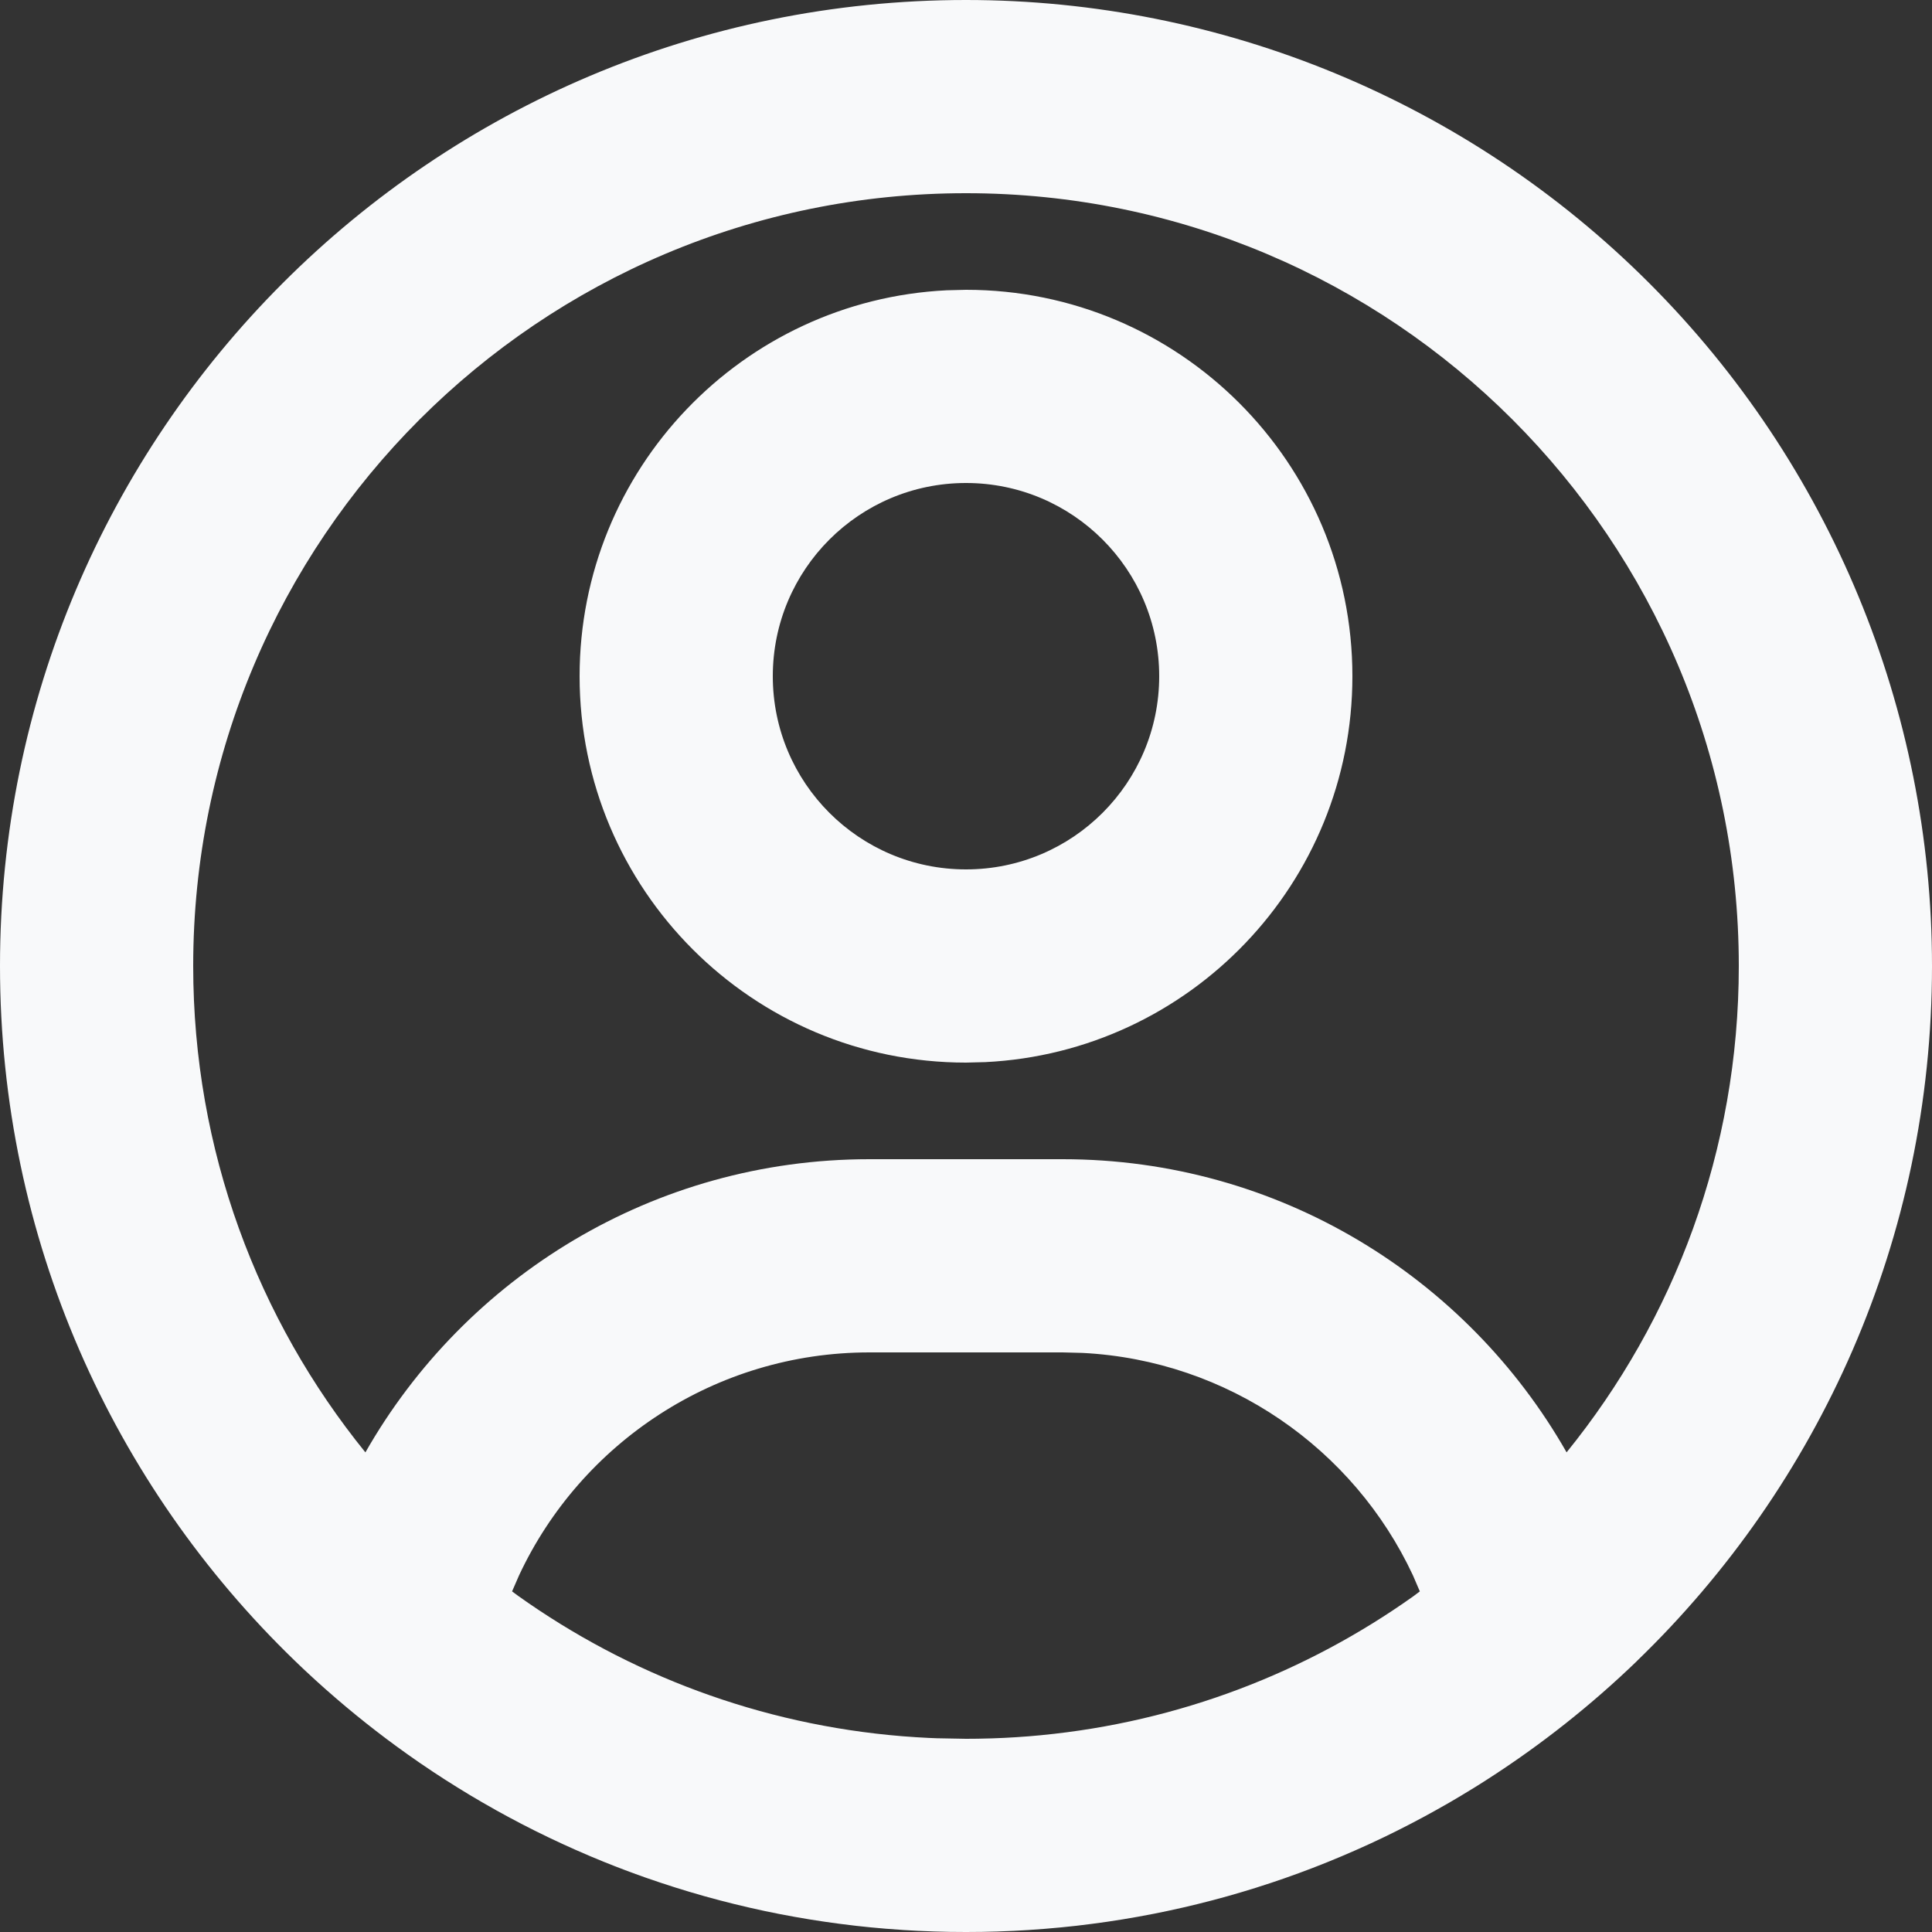 <svg width="60" height="60" viewBox="0 0 60 60" fill="none" xmlns="http://www.w3.org/2000/svg">
<rect x="0" y="0" width="60" height="60" fill="#333333" stroke="none"/>
<path fill-rule="evenodd" clip-rule="evenodd" d="M29.511 59.996L30 60C29.828 60 29.657 59.999 29.486 59.996C29.33 59.993 29.174 59.989 29.018 59.984C29.009 59.984 28.999 59.984 28.99 59.983C28.834 59.978 28.677 59.972 28.522 59.964C28.517 59.964 28.513 59.964 28.509 59.964C28.35 59.956 28.192 59.947 28.033 59.937C28.027 59.936 28.021 59.936 28.015 59.935C27.86 59.925 27.705 59.914 27.551 59.901C27.541 59.901 27.53 59.9 27.52 59.899C27.367 59.886 27.215 59.873 27.063 59.858C27.055 59.857 27.047 59.856 27.04 59.856C26.887 59.841 26.735 59.825 26.584 59.808C26.573 59.806 26.562 59.805 26.551 59.804C26.404 59.787 26.258 59.769 26.112 59.75C26.094 59.748 26.075 59.746 26.057 59.743C25.92 59.725 25.783 59.706 25.646 59.686C25.621 59.683 25.596 59.679 25.571 59.675C25.434 59.655 25.298 59.634 25.163 59.612C25.143 59.609 25.123 59.605 25.103 59.602C24.962 59.579 24.822 59.555 24.682 59.53C24.667 59.527 24.652 59.525 24.638 59.522C24.498 59.497 24.359 59.471 24.22 59.444C24.2 59.44 24.18 59.436 24.16 59.432C24.024 59.405 23.888 59.377 23.753 59.349C23.732 59.344 23.712 59.34 23.692 59.336C23.556 59.307 23.421 59.277 23.286 59.246C23.268 59.242 23.249 59.237 23.231 59.233C23.093 59.201 22.956 59.169 22.818 59.135C22.802 59.131 22.786 59.127 22.77 59.123C22.633 59.089 22.497 59.054 22.361 59.019C22.344 59.014 22.327 59.01 22.31 59.005C22.174 58.969 22.038 58.932 21.903 58.895C21.888 58.89 21.872 58.886 21.857 58.882C21.717 58.842 21.577 58.802 21.437 58.76C21.428 58.757 21.418 58.755 21.409 58.752C21.267 58.71 21.127 58.666 20.986 58.622C20.976 58.619 20.967 58.616 20.957 58.613C20.662 58.52 20.369 58.422 20.079 58.321C20.077 58.32 20.074 58.319 20.072 58.318L20.067 58.317C19.63 58.163 19.197 58 18.768 57.827C18.755 57.821 18.742 57.816 18.729 57.811C18.595 57.756 18.461 57.701 18.328 57.645C18.322 57.642 18.317 57.64 18.311 57.638C18.175 57.58 18.041 57.522 17.906 57.462C17.894 57.457 17.883 57.452 17.871 57.447C17.74 57.389 17.609 57.33 17.479 57.27C17.469 57.266 17.46 57.261 17.451 57.257C17.322 57.198 17.194 57.137 17.066 57.076C17.05 57.069 17.034 57.061 17.018 57.053C16.894 56.994 16.771 56.934 16.649 56.873C16.633 56.865 16.616 56.856 16.599 56.848C16.477 56.787 16.354 56.724 16.232 56.661C16.218 56.654 16.204 56.647 16.191 56.64C16.07 56.577 15.95 56.513 15.83 56.449C15.81 56.438 15.79 56.428 15.77 56.417C15.651 56.352 15.531 56.287 15.412 56.221C15.401 56.215 15.39 56.208 15.379 56.202C15.255 56.133 15.132 56.063 15.01 55.992C14.998 55.985 14.986 55.979 14.975 55.972C14.857 55.904 14.74 55.834 14.623 55.765C14.603 55.753 14.583 55.741 14.563 55.729C14.45 55.661 14.337 55.592 14.225 55.522C14.209 55.513 14.194 55.503 14.178 55.493C14.061 55.421 13.945 55.347 13.829 55.273C13.815 55.264 13.801 55.255 13.787 55.246C13.671 55.171 13.556 55.096 13.442 55.021C13.43 55.012 13.417 55.004 13.404 54.995C13.289 54.919 13.174 54.841 13.06 54.763C13.047 54.754 13.034 54.745 13.022 54.737C12.904 54.656 12.787 54.574 12.67 54.491C12.663 54.486 12.656 54.481 12.649 54.476C11.776 53.856 10.938 53.191 10.138 52.483C10.128 52.475 10.119 52.467 10.11 52.459C9.89 52.264 9.674 52.067 9.461 51.867C9.45 51.856 9.438 51.845 9.426 51.834C9.337 51.75 9.249 51.666 9.161 51.581C3.512 46.125 0 38.473 0 30C0 13.431 13.431 0 30 0C37.956 0 45.587 3.161 51.213 8.787C56.839 14.413 60 22.044 60 30C60 38.473 56.487 46.125 50.839 51.581C50.839 51.581 50.839 51.582 50.839 51.583C49.421 52.951 47.869 54.181 46.205 55.251C46.197 55.256 46.19 55.261 46.182 55.266C46.064 55.341 45.946 55.416 45.828 55.49C45.812 55.499 45.797 55.508 45.783 55.518C45.667 55.589 45.551 55.66 45.434 55.73C45.42 55.739 45.405 55.748 45.39 55.757C45.273 55.827 45.154 55.897 45.036 55.966C45.022 55.974 45.008 55.982 44.995 55.99C44.737 56.138 44.477 56.283 44.215 56.425C44.197 56.434 44.179 56.444 44.161 56.454C44.043 56.517 43.925 56.58 43.806 56.641C43.789 56.65 43.772 56.659 43.756 56.667C43.64 56.727 43.524 56.786 43.407 56.845C43.381 56.858 43.355 56.871 43.329 56.884C43.217 56.939 43.106 56.994 42.994 57.048C42.969 57.06 42.944 57.072 42.919 57.084C42.804 57.138 42.689 57.192 42.574 57.246C42.55 57.257 42.525 57.268 42.5 57.28C42.382 57.334 42.263 57.387 42.144 57.44C42.124 57.449 42.104 57.458 42.084 57.467C41.96 57.521 41.836 57.575 41.711 57.628C41.693 57.636 41.675 57.643 41.657 57.651C41.528 57.706 41.397 57.76 41.266 57.813C41.245 57.821 41.223 57.83 41.202 57.839C41.081 57.887 40.959 57.935 40.837 57.983C40.812 57.992 40.788 58.002 40.763 58.012C40.641 58.059 40.518 58.105 40.395 58.15C40.376 58.157 40.356 58.164 40.337 58.172C40.214 58.217 40.091 58.261 39.968 58.304C39.941 58.314 39.914 58.323 39.887 58.333C39.764 58.376 39.641 58.418 39.517 58.459C39.495 58.466 39.474 58.474 39.452 58.481C39.324 58.523 39.195 58.565 39.067 58.605C39.049 58.611 39.031 58.617 39.013 58.623C38.876 58.666 38.738 58.708 38.6 58.749C38.591 58.752 38.583 58.754 38.574 58.757C38.433 58.799 38.292 58.84 38.15 58.88C38.131 58.885 38.112 58.89 38.093 58.896C37.958 58.933 37.823 58.97 37.688 59.006C37.67 59.011 37.652 59.015 37.635 59.02C37.501 59.055 37.367 59.089 37.232 59.122C37.215 59.127 37.198 59.131 37.181 59.135C37.045 59.168 36.908 59.201 36.771 59.233C36.752 59.237 36.733 59.242 36.713 59.246C36.583 59.276 36.452 59.305 36.32 59.333C36.295 59.339 36.27 59.344 36.244 59.349C36.113 59.377 35.982 59.404 35.851 59.43C35.83 59.434 35.809 59.438 35.788 59.442C35.488 59.501 35.187 59.555 34.885 59.604C34.873 59.606 34.861 59.608 34.849 59.61C34.701 59.634 34.553 59.657 34.404 59.679C34.39 59.681 34.376 59.683 34.363 59.685C34.217 59.706 34.072 59.726 33.926 59.745C33.913 59.747 33.9 59.749 33.888 59.75C33.742 59.769 33.597 59.787 33.451 59.804C33.436 59.805 33.422 59.807 33.407 59.809C33.261 59.825 33.115 59.841 32.968 59.855C32.954 59.856 32.94 59.858 32.926 59.859C32.78 59.873 32.633 59.886 32.485 59.898C32.47 59.9 32.455 59.901 32.44 59.902C32.289 59.914 32.137 59.925 31.985 59.935C31.978 59.936 31.972 59.936 31.965 59.937C31.806 59.947 31.647 59.956 31.487 59.964C31.485 59.964 31.483 59.964 31.481 59.964C31.323 59.972 31.166 59.978 31.008 59.983L31.002 59.984C30.669 59.995 30.335 60 30 60C29.837 60 29.674 59.999 29.511 59.996ZM33 42H27C22.221 42 18.042 44.812 16.12 48.924L15.903 49.422L16.091 49.561C19.511 51.997 23.596 53.558 28.021 53.92C28.027 53.92 28.033 53.92 28.039 53.921L28.021 53.92C28.153 53.93 28.285 53.94 28.418 53.949L28.039 53.921C28.168 53.931 28.297 53.941 28.427 53.949L28.418 53.949C28.546 53.957 28.675 53.964 28.803 53.971L28.427 53.949C28.56 53.958 28.694 53.965 28.828 53.972L28.803 53.971C28.9 53.975 28.996 53.98 29.093 53.983L30 54L30.376 53.997C30.388 53.997 30.4 53.997 30.411 53.996C30.538 53.994 30.665 53.991 30.791 53.987L30.411 53.996C30.539 53.994 30.667 53.991 30.794 53.987L30.791 53.987C30.919 53.983 31.048 53.978 31.176 53.972L30.794 53.987C30.927 53.983 31.059 53.977 31.191 53.971L31.176 53.972C31.309 53.965 31.443 53.958 31.576 53.949L31.191 53.971C31.321 53.965 31.451 53.957 31.58 53.949L31.576 53.949C31.705 53.941 31.835 53.931 31.964 53.921L31.58 53.949C31.713 53.94 31.845 53.931 31.977 53.92L31.964 53.921C32.09 53.911 32.215 53.899 32.341 53.887L31.977 53.92C32.108 53.909 32.239 53.897 32.369 53.885L32.341 53.887C36.618 53.473 40.567 51.937 43.889 49.576L44.094 49.422L43.88 48.924C42.043 44.991 38.139 42.247 33.62 42.016L33 42ZM30 6C16.745 6 6 16.745 6 30C6 35.724 8.004 40.98 11.348 45.105C14.446 39.666 20.295 36 27 36H33C39.706 36 45.554 39.667 48.652 45.104C51.996 40.98 54 35.724 54 30C54 16.745 43.255 6 30 6ZM30 9C36.627 9 42 14.373 42 21C42 27.427 36.948 32.673 30.599 32.985L30 33C23.373 33 18 27.627 18 21C18 14.573 23.052 9.327 29.401 9.015L30 9ZM30 15C26.686 15 24 17.686 24 21C24 24.314 26.686 27 30 27C33.314 27 36 24.314 36 21C36 17.686 33.314 15 30 15Z" fill="#F8F9FA"/>
</svg>
